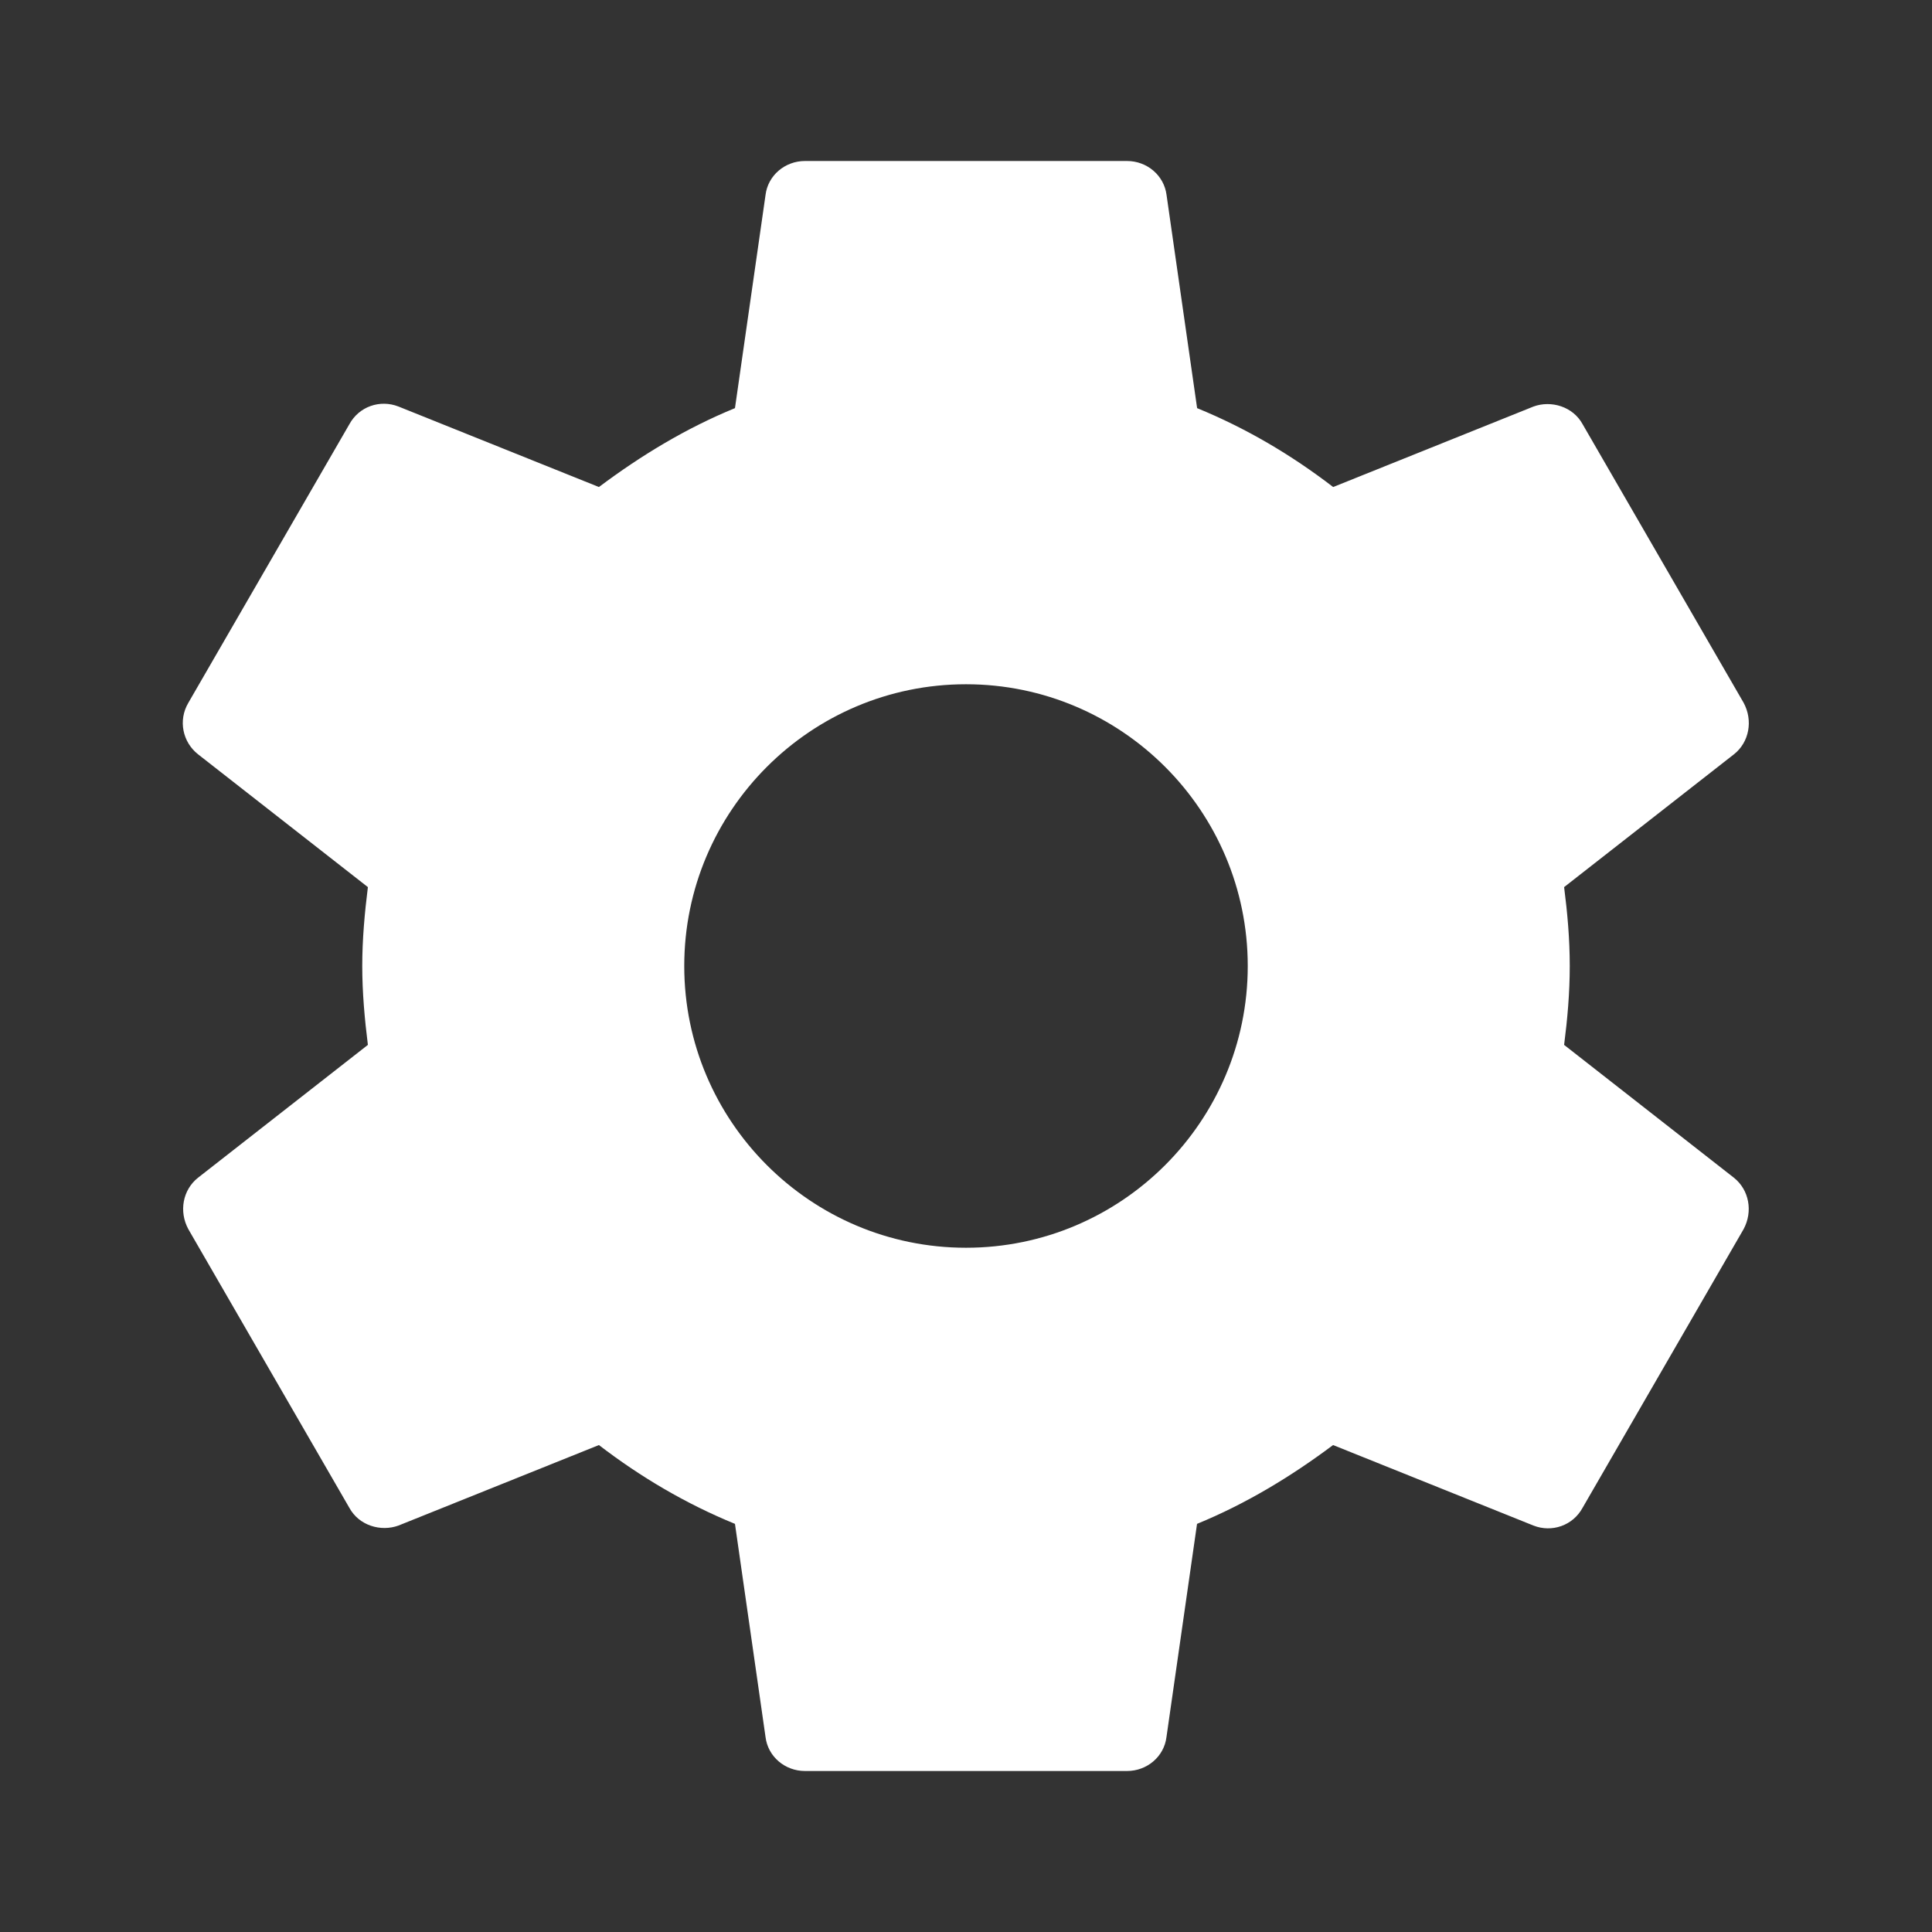<?xml version="1.0" encoding="utf-8"?>
<!-- Generator: Adobe Illustrator 14.0.0, SVG Export Plug-In . SVG Version: 6.00 Build 43363)  -->
<!DOCTYPE svg PUBLIC "-//W3C//DTD SVG 1.1//EN" "http://www.w3.org/Graphics/SVG/1.1/DTD/svg11.dtd">
<svg version="1.1" id="Layer_1" xmlns="http://www.w3.org/2000/svg" xmlns:xlink="http://www.w3.org/1999/xlink" x="0px" y="0px"
	 width="24px" height="24px" viewBox="0 0 24 24" enable-background="new 0 0 24 24" xml:space="preserve">
<rect x="0" y="0" width="24" height="24" fill="#333333" stroke="none"/>
<path fill="none" d="M0,0h24v24H0V0z"/>
<g>
	<g>
		<path fill="#FFFFFF" d="M19.43,12.98c0.041-0.32,0.07-0.641,0.07-0.98s-0.029-0.66-0.07-0.98l2.11-1.65
			c0.19-0.15,0.239-0.42,0.12-0.64l-2-3.46c-0.12-0.22-0.391-0.3-0.61-0.22l-2.489,1c-0.521-0.4-1.08-0.73-1.69-0.98l-0.38-2.65
			C14.46,2.18,14.25,2,14,2h-4C9.75,2,9.54,2.18,9.51,2.42L9.13,5.07C8.52,5.32,7.96,5.66,7.44,6.05l-2.49-1
			c-0.23-0.09-0.49,0-0.61,0.22l-2,3.46C2.21,8.95,2.27,9.22,2.46,9.37l2.11,1.65C4.53,11.34,4.5,11.67,4.5,12s0.03,0.66,0.07,0.98
			L2.46,14.63c-0.19,0.15-0.24,0.42-0.12,0.64l2,3.461c0.12,0.22,0.39,0.3,0.61,0.22l2.49-1c0.52,0.399,1.08,0.729,1.69,0.979
			l0.38,2.65C9.54,21.82,9.75,22,10,22h4c0.25,0,0.46-0.18,0.49-0.42l0.38-2.65c0.61-0.25,1.17-0.59,1.69-0.979l2.489,1
			c0.229,0.09,0.49,0,0.61-0.22l2-3.461c0.119-0.22,0.07-0.489-0.12-0.64L19.43,12.98z M12,15.5c-1.93,0-3.5-1.57-3.5-3.5
			c0-1.93,1.57-3.5,3.5-3.5c1.93,0,3.5,1.57,3.5,3.5C15.5,13.93,13.93,15.5,12,15.5z"/>
	</g>
</g>
</svg>
